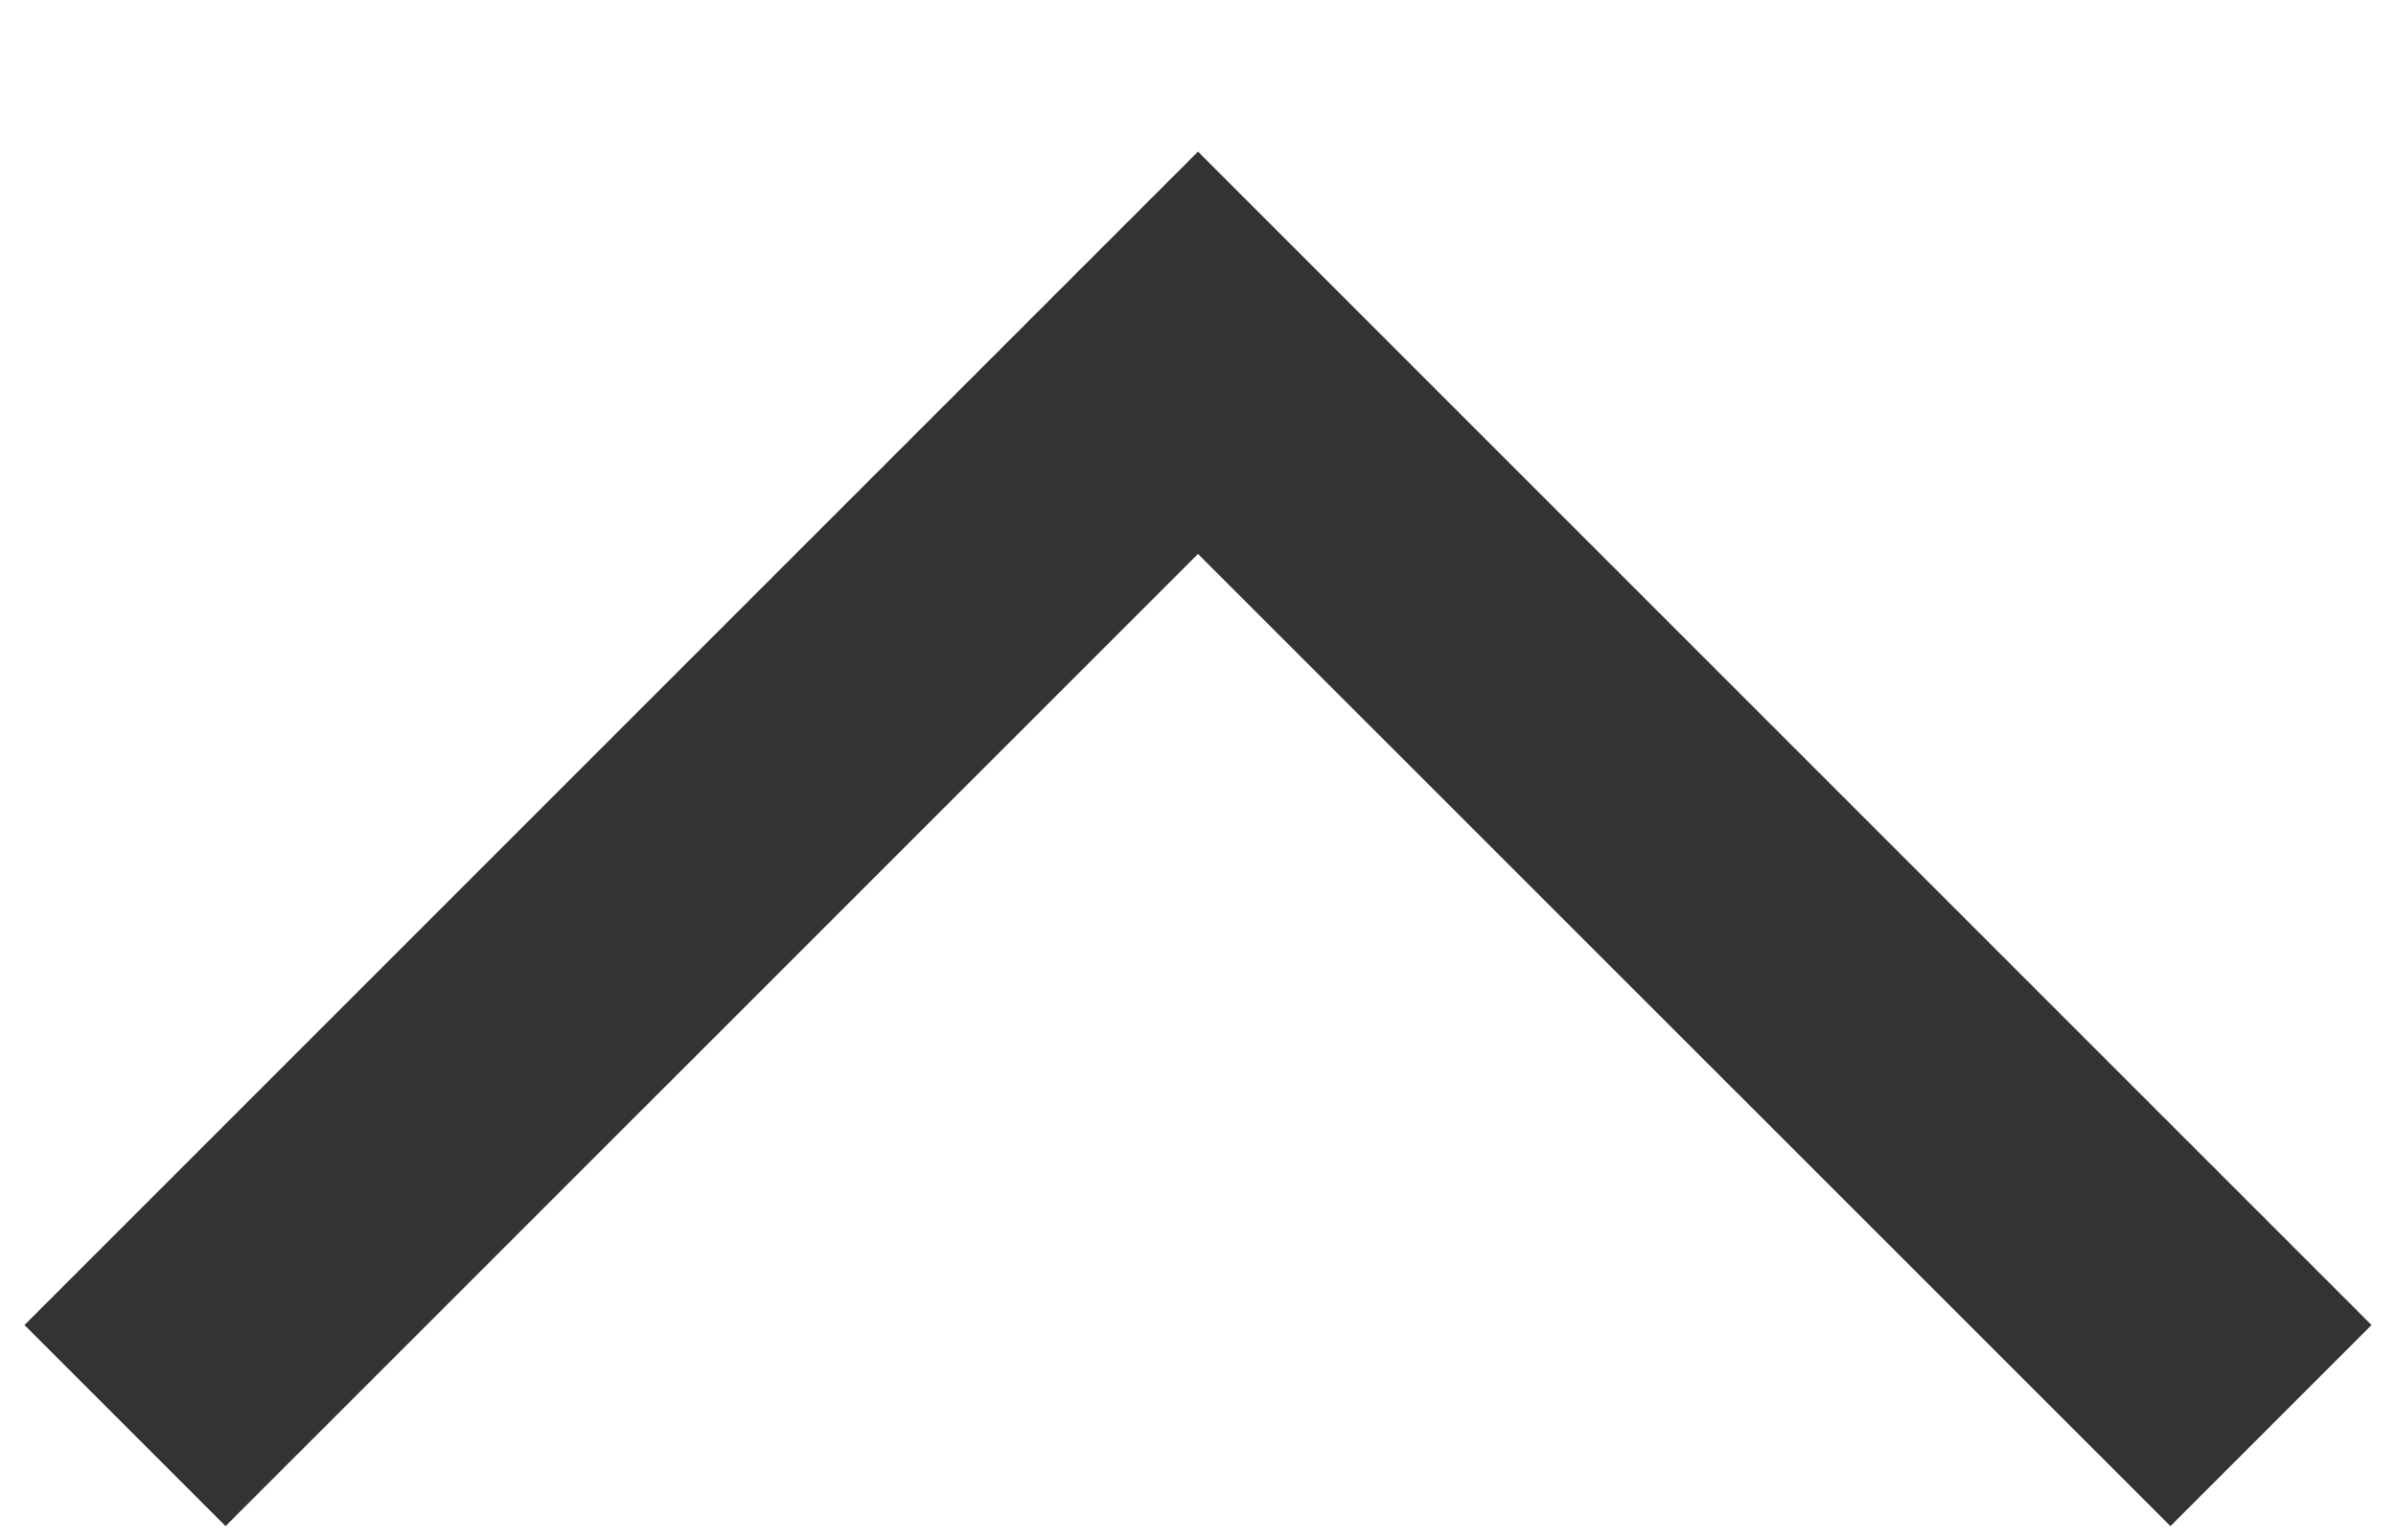 <svg width="14px" height="9px" viewBox="0 0 14 9" version="1.1" xmlns="http://www.w3.org/2000/svg" xmlns:xlink="http://www.w3.org/1999/xlink">
    <g stroke="none" stroke-width="1" fill="none" fill-rule="evenodd">
        <g transform="translate(-1109, -3673)" fill="#333333">
            <g transform="translate(425, 3505)">
                <g transform="translate(0, 157)">
                    <g>
                        <g transform="translate(675, 0)">
                            <polygon transform="translate(16, 15.902) scale(1, -1) translate(-16, -15.902) " points="16 17.567 21.682 11.886 22.857 13.061 16 19.918 9.143 13.061 10.318 11.886"></polygon>
                        </g>
                    </g>
                </g>
            </g>
        </g>
    </g>
</svg>
